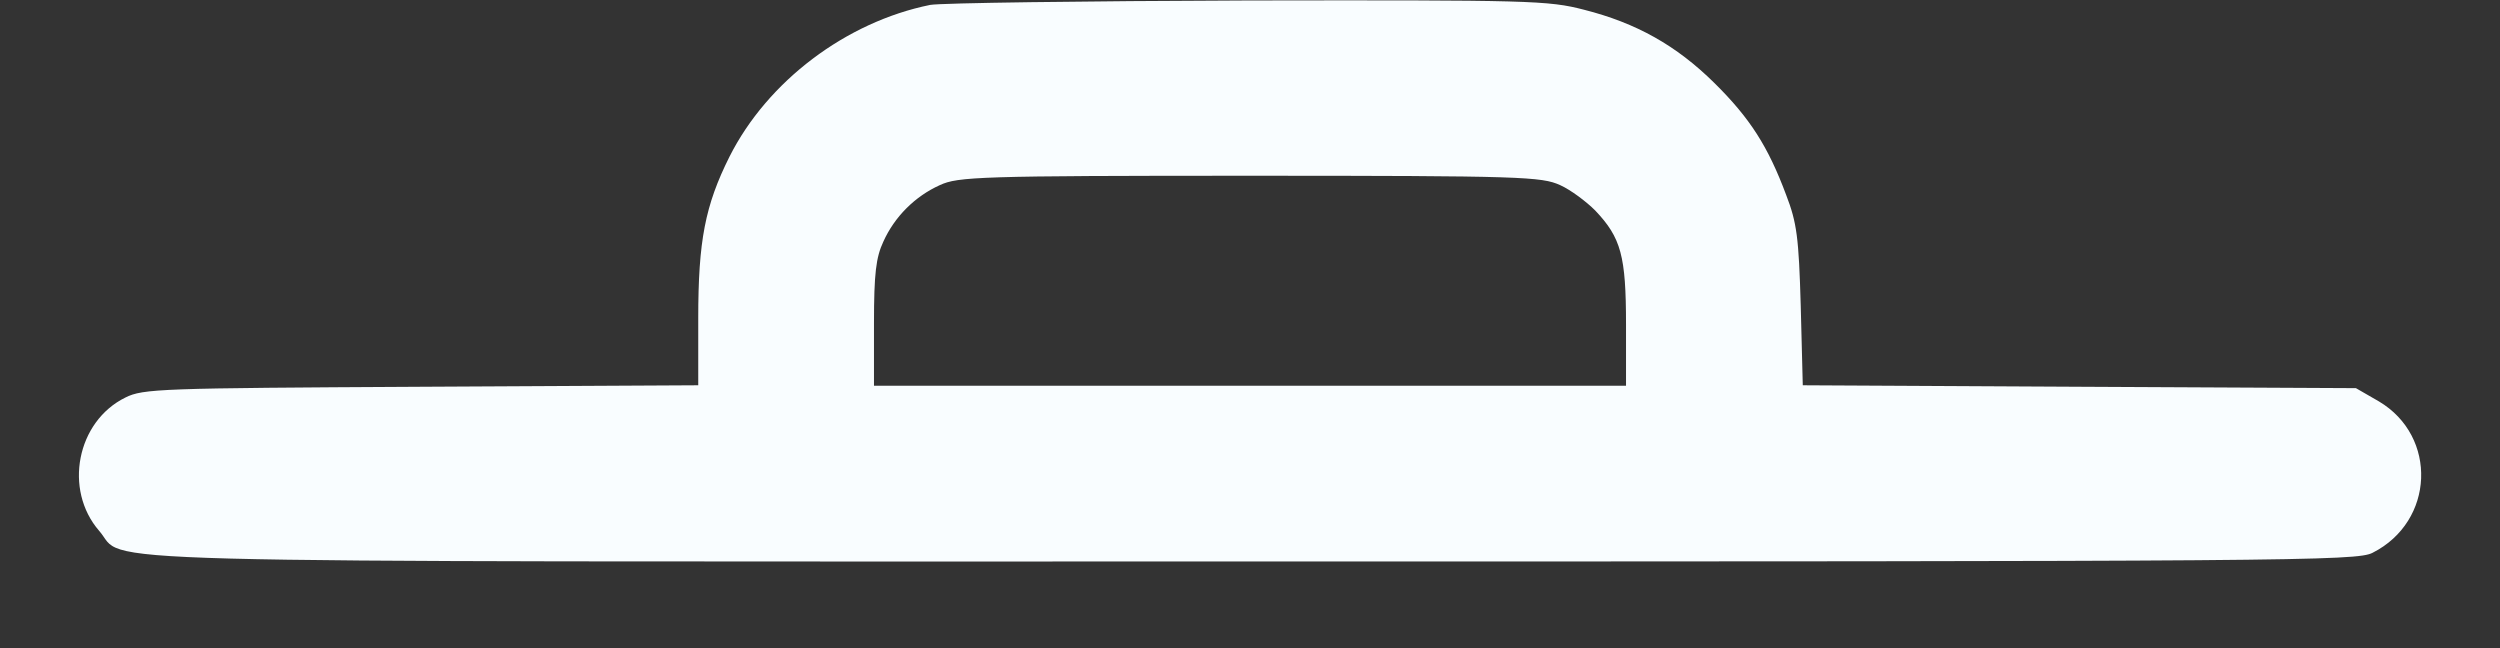 <svg width="27" height="7" viewBox="0 0 27 7" fill="none" xmlns="http://www.w3.org/2000/svg">
<rect x="0" y="0" width="27" height="7" fill="#333333" stroke="none"/>
<path d="M10.046 0.053C9.139 0.237 8.29 0.875 7.878 1.693C7.615 2.22 7.541 2.6 7.541 3.438V4.161L4.551 4.177C1.73 4.192 1.545 4.198 1.355 4.293C0.828 4.551 0.686 5.289 1.07 5.732C1.387 6.091 0.39 6.064 13.511 6.064C24.769 6.064 25.455 6.059 25.624 5.97C26.293 5.632 26.33 4.714 25.692 4.335L25.444 4.192L22.46 4.177L19.47 4.161L19.448 3.306C19.427 2.563 19.406 2.405 19.29 2.104C19.095 1.582 18.9 1.276 18.515 0.896C18.104 0.49 17.671 0.248 17.107 0.105C16.722 0.005 16.527 5.88822e-06 13.479 0.005C11.707 0.011 10.162 0.032 10.046 0.053ZM16.849 1.999C16.965 2.051 17.133 2.178 17.228 2.273C17.508 2.568 17.561 2.763 17.561 3.507V4.166H13.5H9.439V3.491C9.439 2.953 9.461 2.779 9.54 2.61C9.661 2.341 9.882 2.12 10.151 1.999C10.347 1.909 10.568 1.898 13.5 1.898C16.448 1.898 16.648 1.909 16.849 1.999Z" fill="#F9FDFF"/>
</svg>
